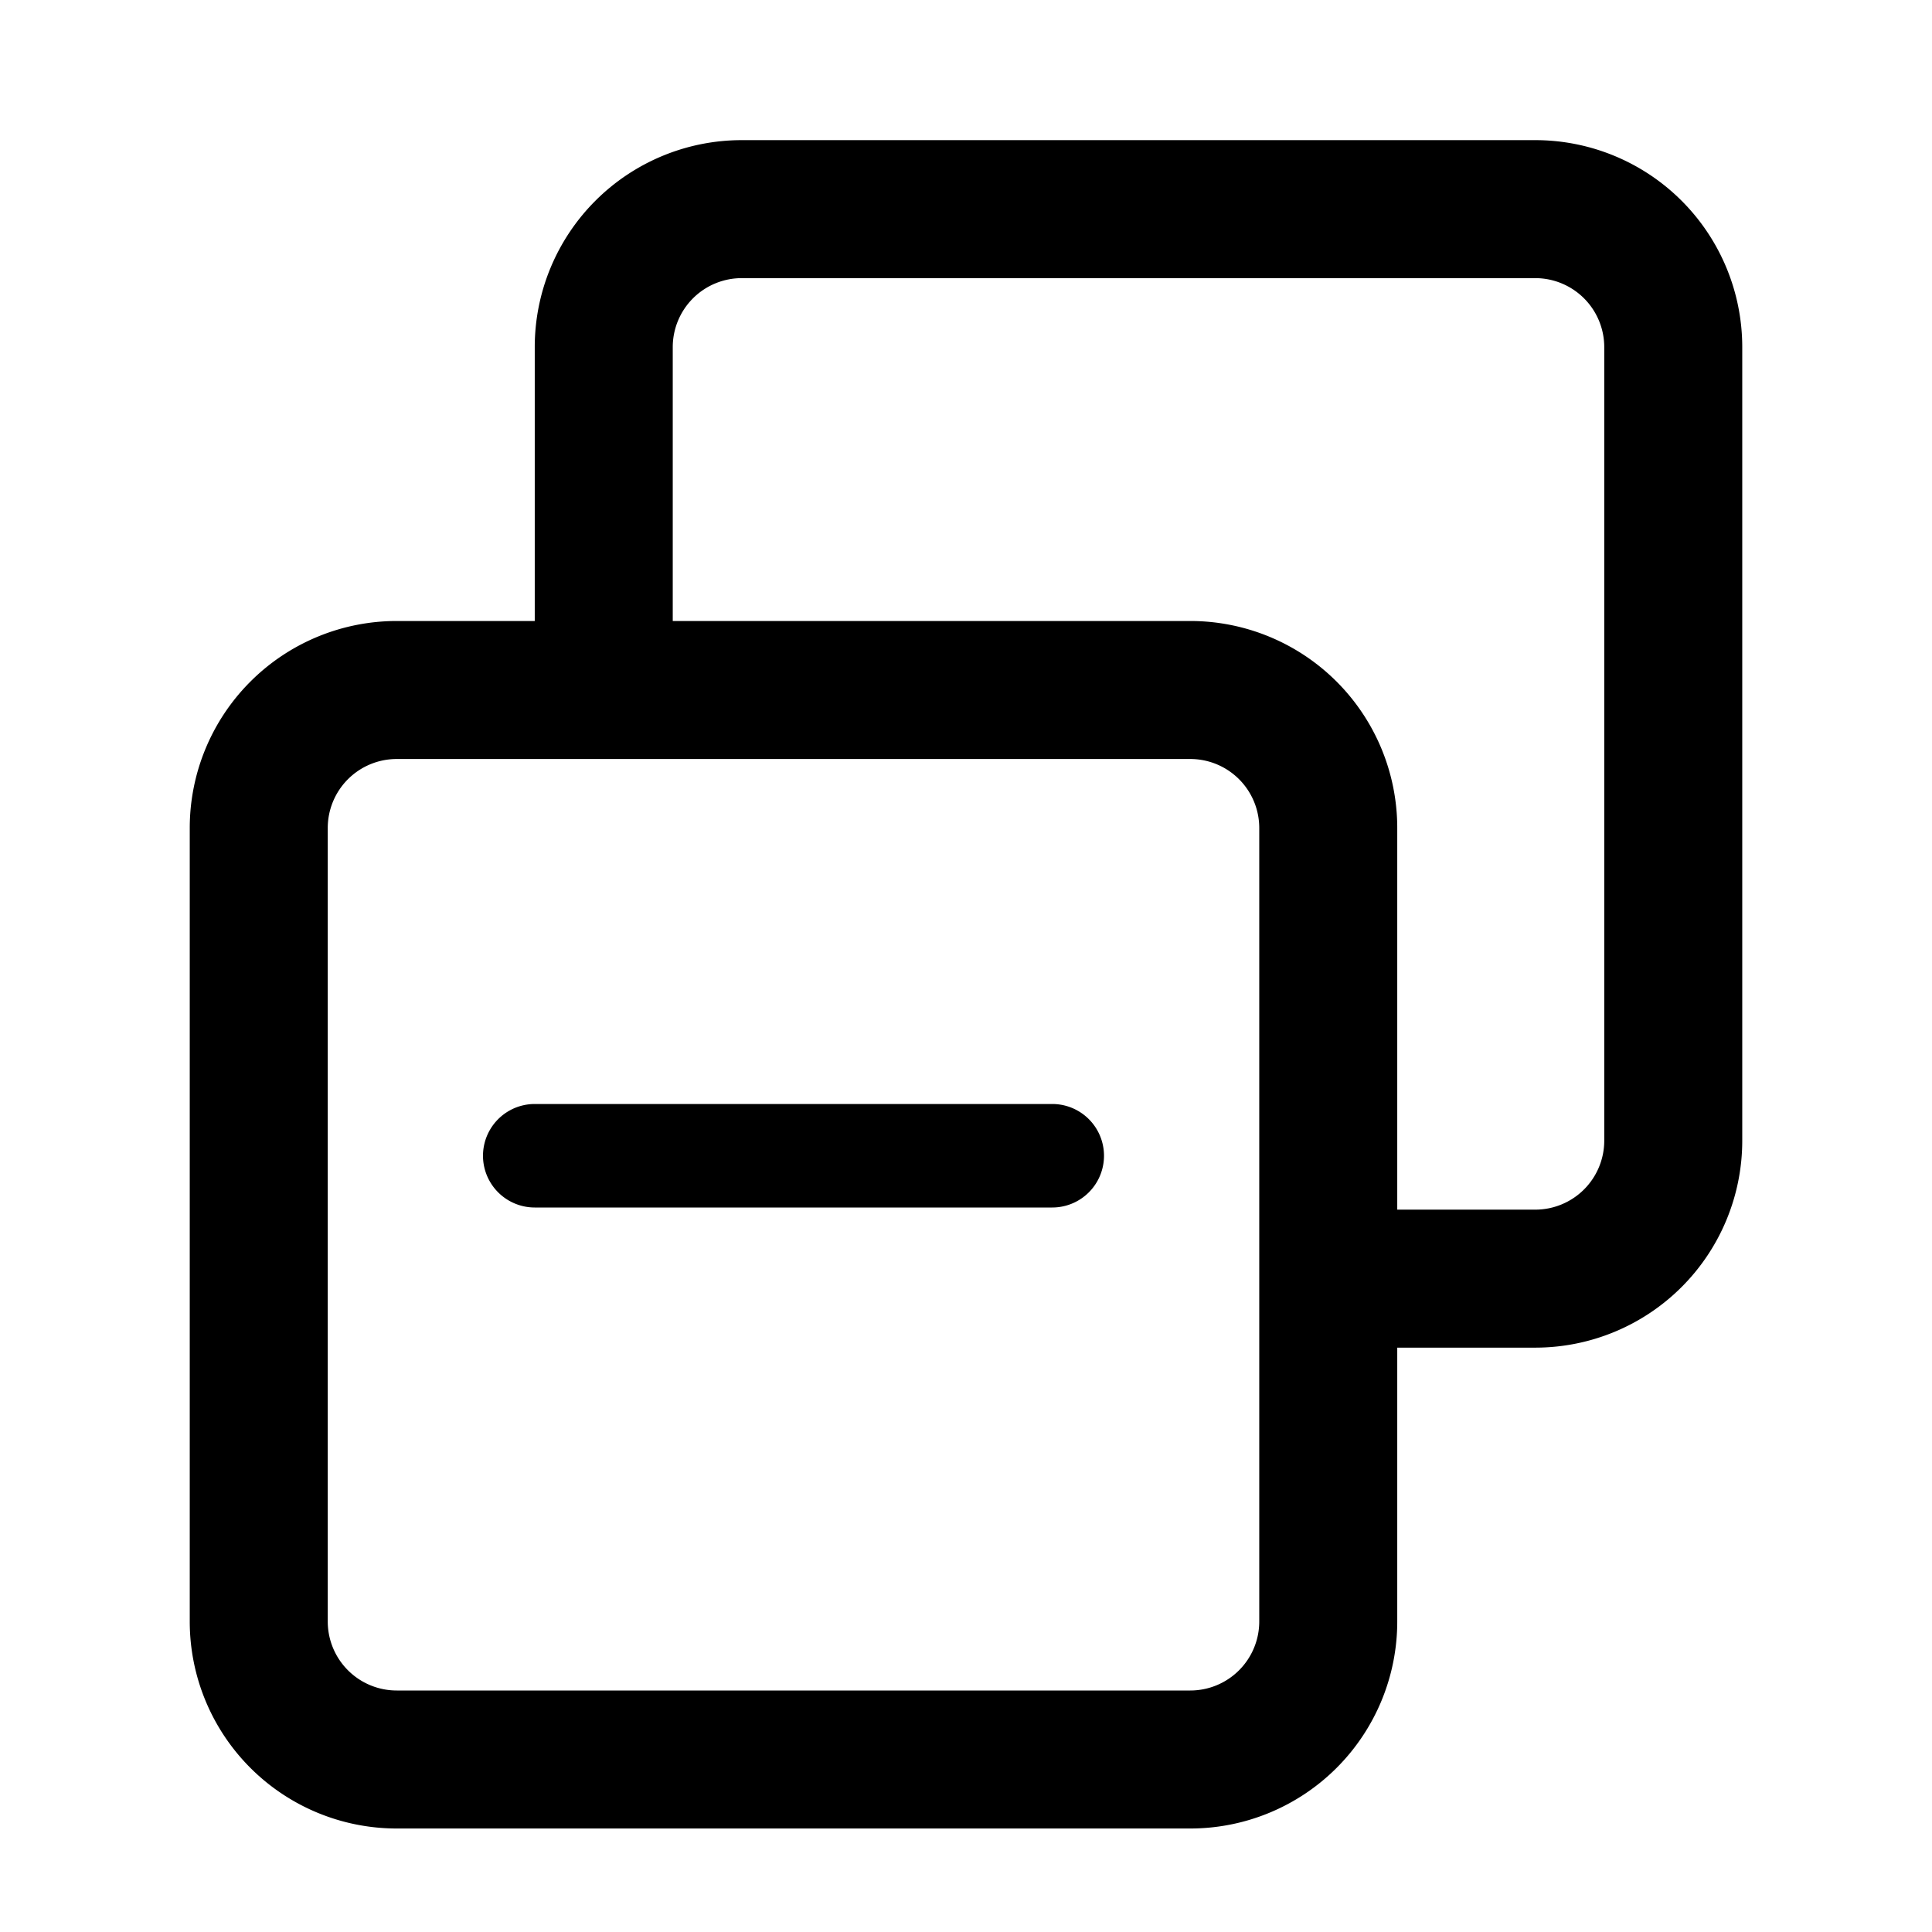 <svg xmlns="http://www.w3.org/2000/svg" width="28" height="28" fill="currentColor"><path d="M7.75 16a.75.75 0 0 0 0 1.5h7.5a.75.75 0 0 0 0-1.5h-7.5Z"/><path d="M7.75 5.031a3 3 0 0 1 3-3h11.5a3 3 0 0 1 3 3v11.5a3 3 0 0 1-3 3h-2V23.5a3 3 0 0 1-3 3H5.75a3 3 0 0 1-3-3V12a3 3 0 0 1 3-3h2V5.031Zm14.5 12.5a1 1 0 0 0 1-1v-11.5a1 1 0 0 0-1-1h-11.5a1 1 0 0 0-1 1V9h7.5a3 3 0 0 1 3 3v5.531h2ZM5.75 11a1 1 0 0 0-1 1v11.5a1 1 0 0 0 1 1h11.5a1 1 0 0 0 1-1V12a1 1 0 0 0-1-1H5.75Z"/></svg>